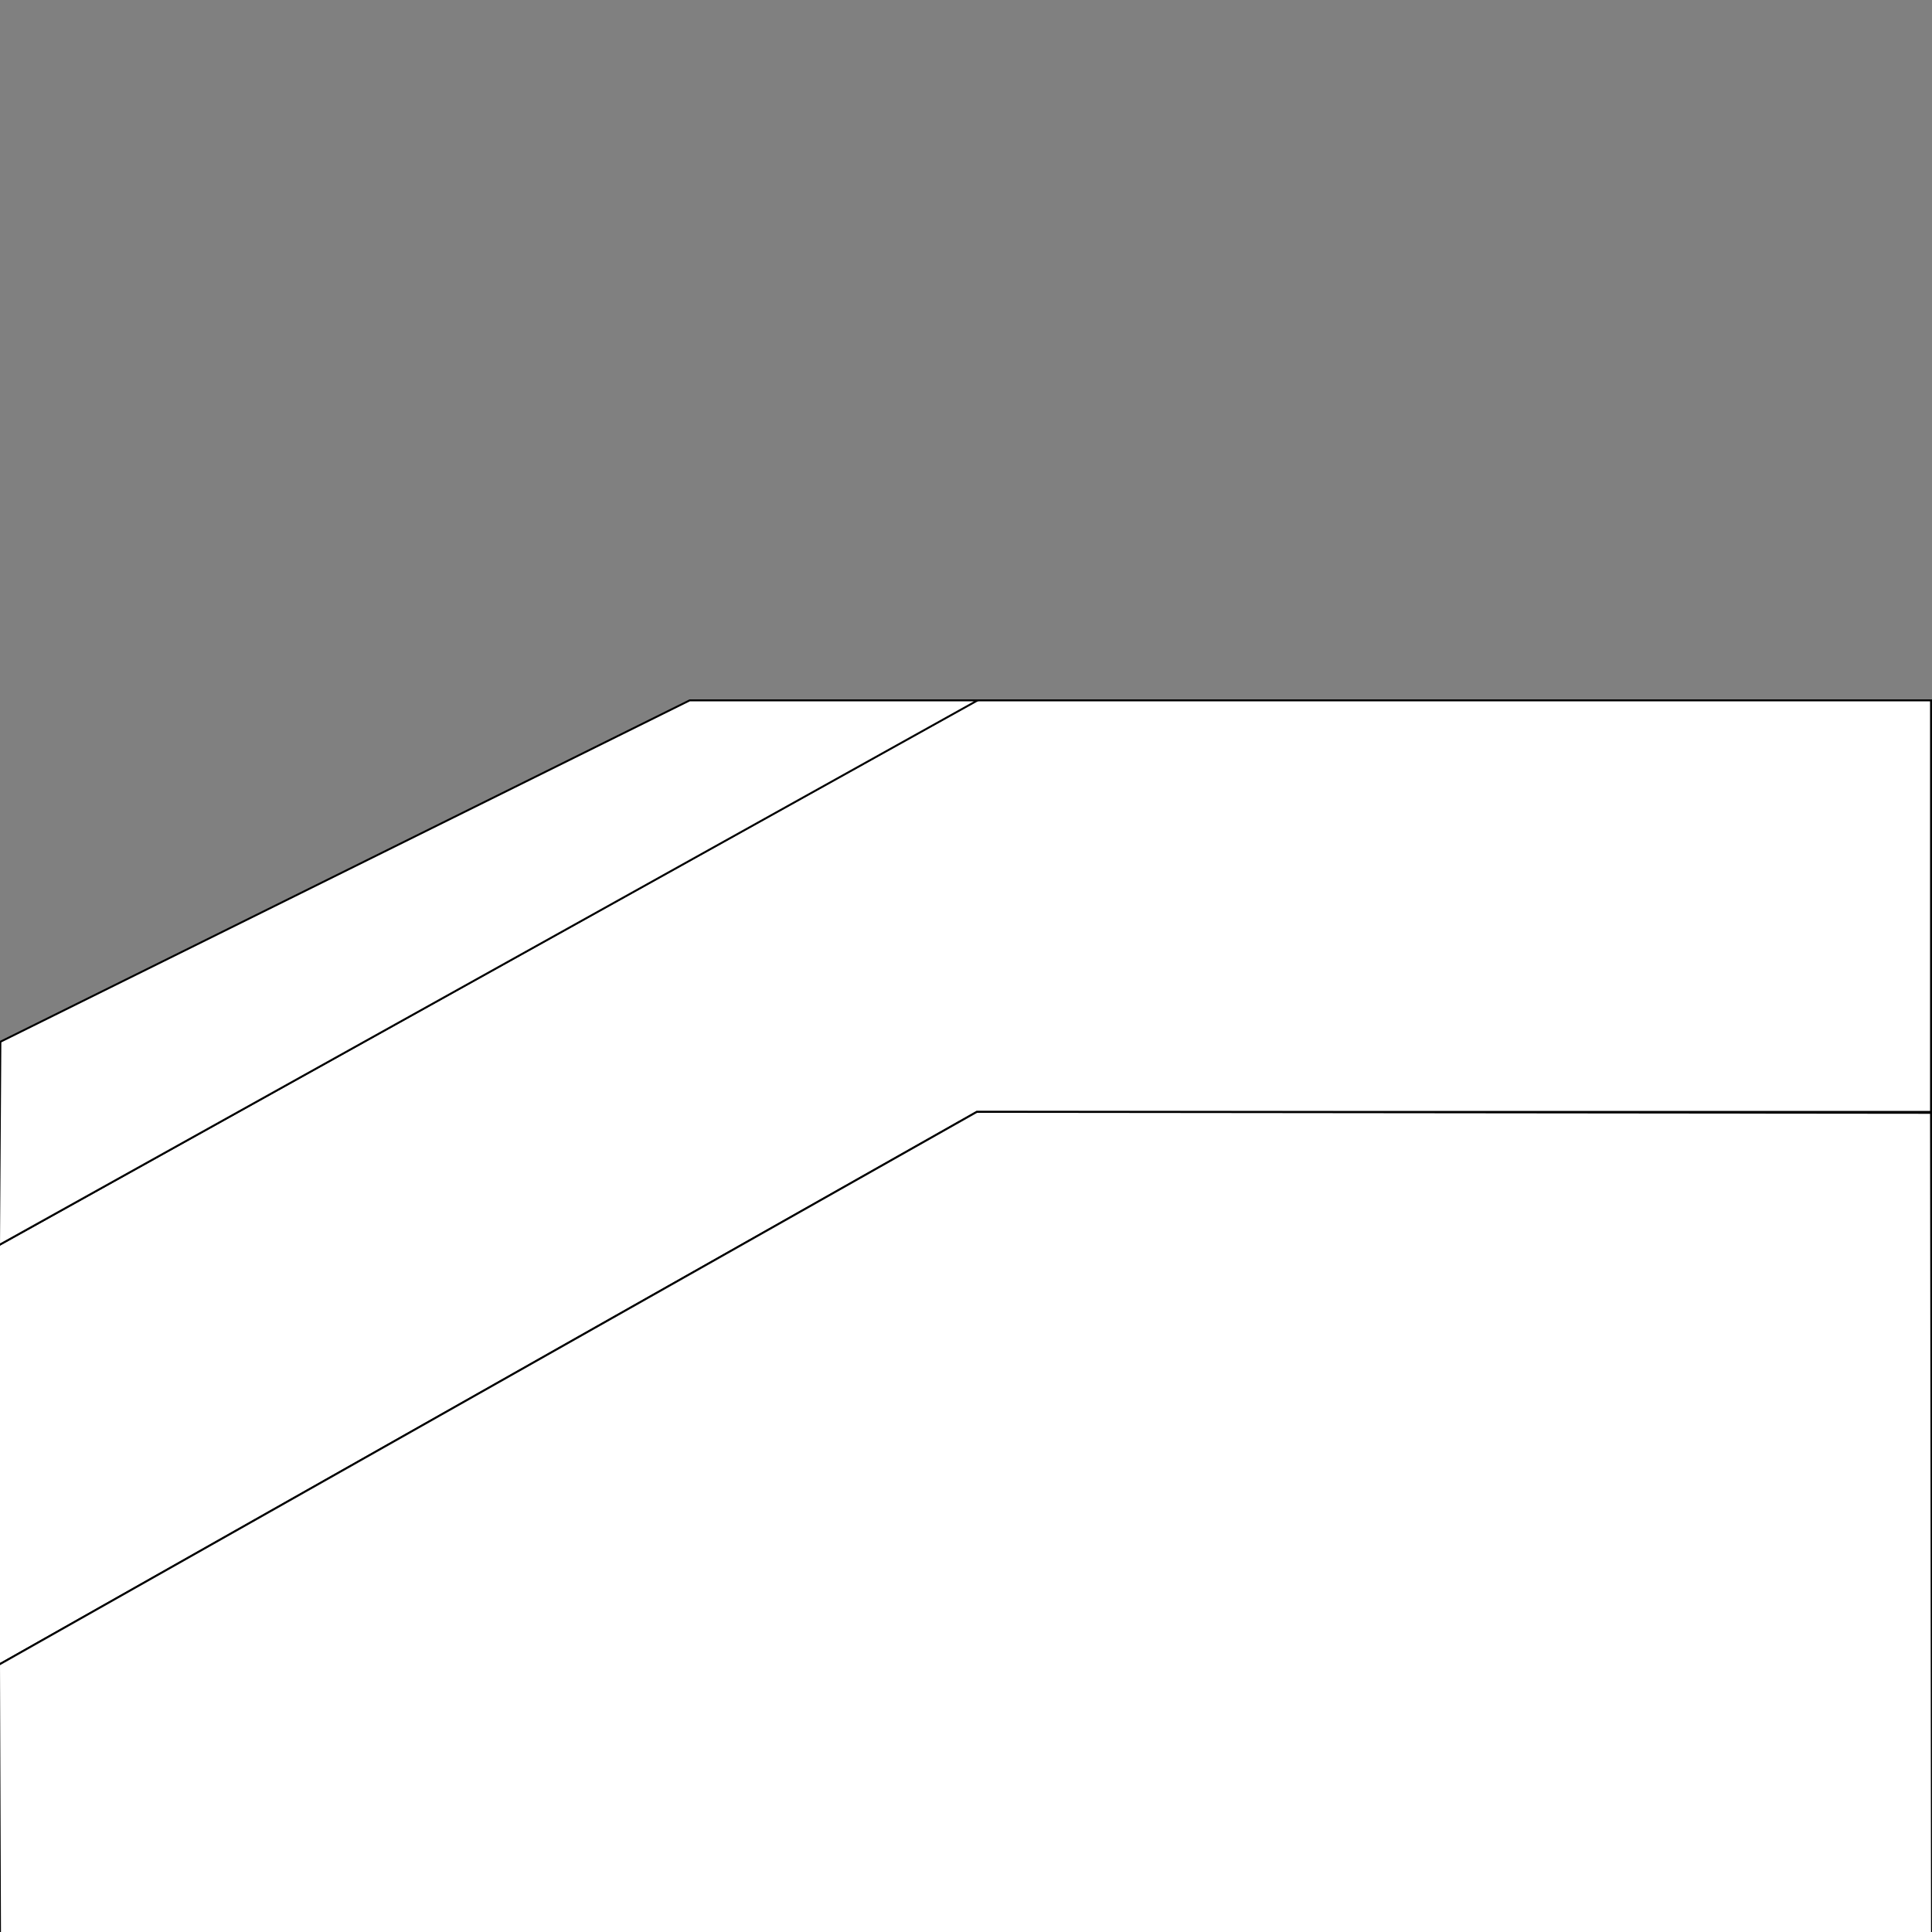 <?xml version="1.0" encoding="utf-8"?>
<!-- Generator: Adobe Illustrator 18.1.0, SVG Export Plug-In . SVG Version: 6.00 Build 0)  -->
<!DOCTYPE svg PUBLIC "-//W3C//DTD SVG 1.1//EN" "http://www.w3.org/Graphics/SVG/1.1/DTD/svg11.dtd">
<svg version="1.1" xmlns="http://www.w3.org/2000/svg" xmlns:xlink="http://www.w3.org/1999/xlink" x="0px" y="0px" width="1000px"
	 height="1000px" viewBox="0 0 1000 1000" enable-background="new 0 0 1000 1000" xml:space="preserve">
<rect x="0" y="0" width="1000" height="1000" fill="#808080" stroke="none"/>
<g id="bottom">
	<polygon fill="#FFFFFF" stroke="#000000" stroke-miterlimit="10" points="-0.5,861.611 505.611,575.5 999.5,575.5 999.5,362.5 
		505.611,362.5 -0.5,644.444 	"/>
</g>
<g id="top">
	<polygon fill="#FFFFFF" stroke="#000000" stroke-miterlimit="10" points="506,362.5 357,362.5 0.194,539.222 -0.5,644.444 	"/>
</g>
<g id="base">
	<polygon fill="#FFFFFF" stroke="#000000" stroke-miterlimit="10" points="999.5,576 1000,1000.5 0,1000.5 -0.5,861.611 
		505.611,575.5 	"/>
</g>
</svg>
